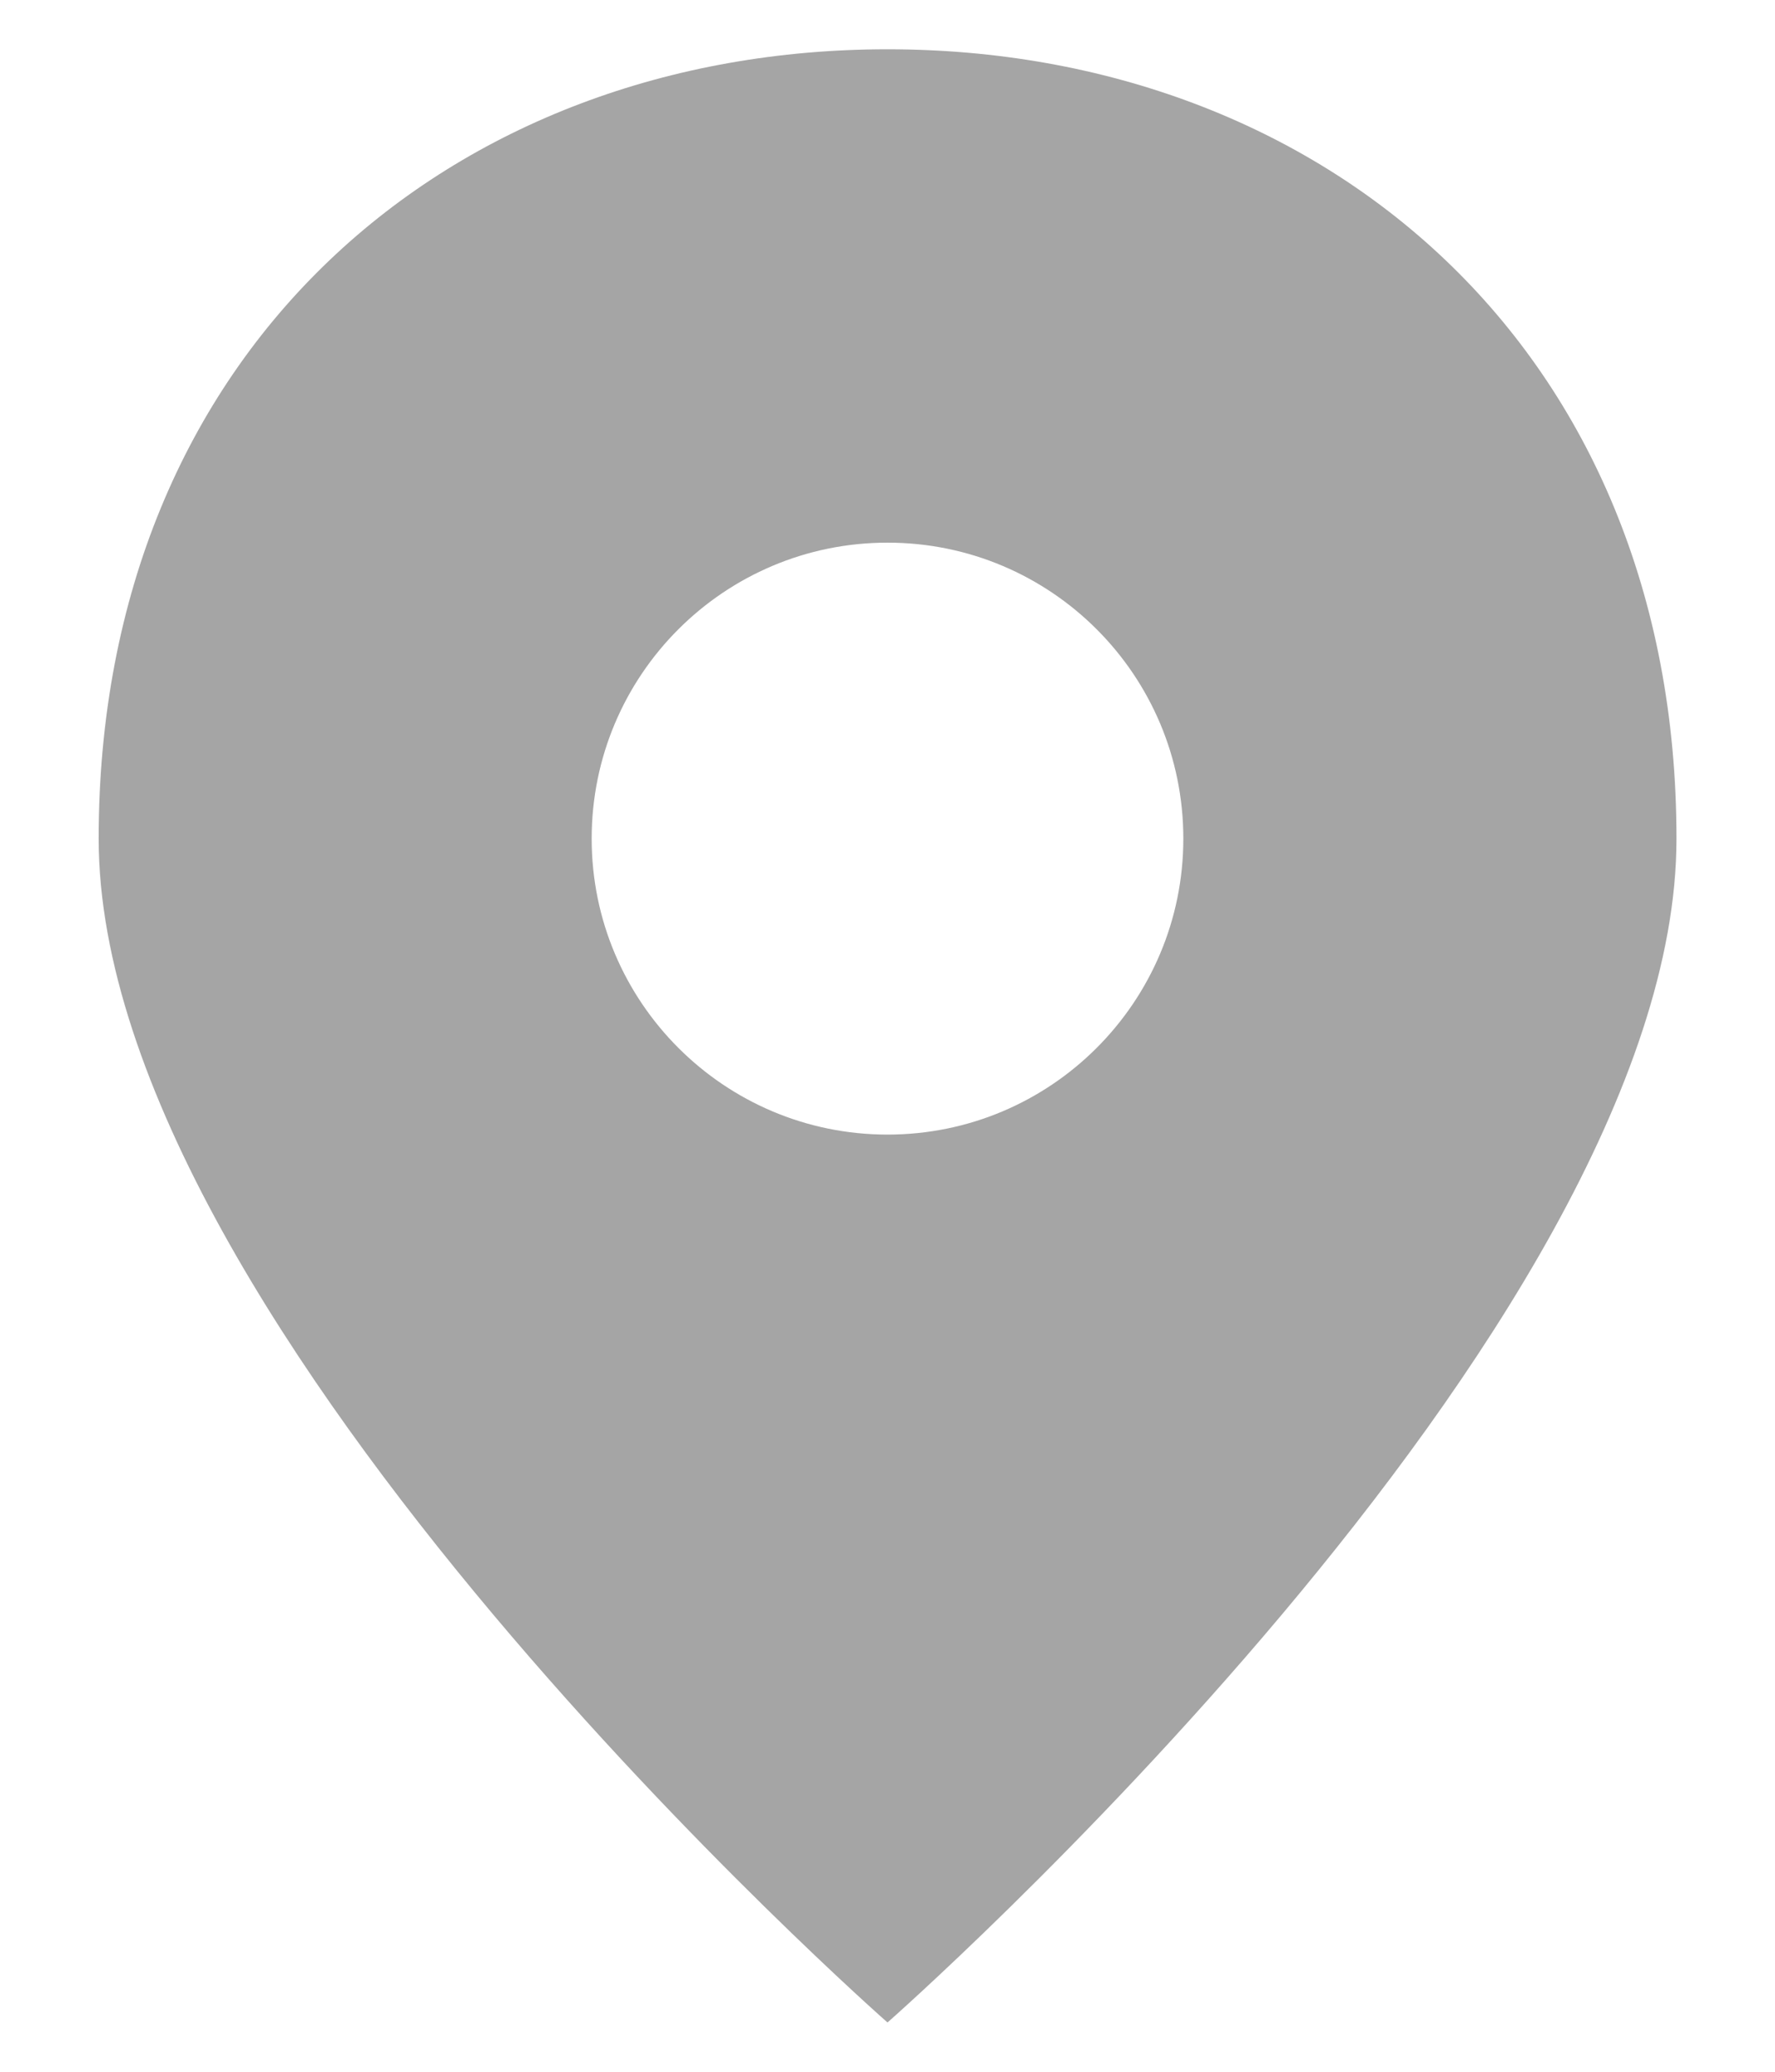 <svg width="12" height="14" viewBox="0 0 12 14" fill="none" xmlns="http://www.w3.org/2000/svg">
<path fill-rule="evenodd" clip-rule="evenodd" d="M6 13.667C6 13.667 0.667 8.98 0.667 5.667C0.667 2.353 3.055 0.333 6 0.333C8.946 0.333 11.334 2.353 11.334 5.667C11.334 8.98 6 13.667 6 13.667ZM6 7.667C7.105 7.667 8 6.771 8 5.667C8 4.562 7.105 3.667 6 3.667C4.896 3.667 4 4.562 4 5.667C4 6.771 4.896 7.667 6 7.667Z" fill="#A5A5A5"/>
</svg>
